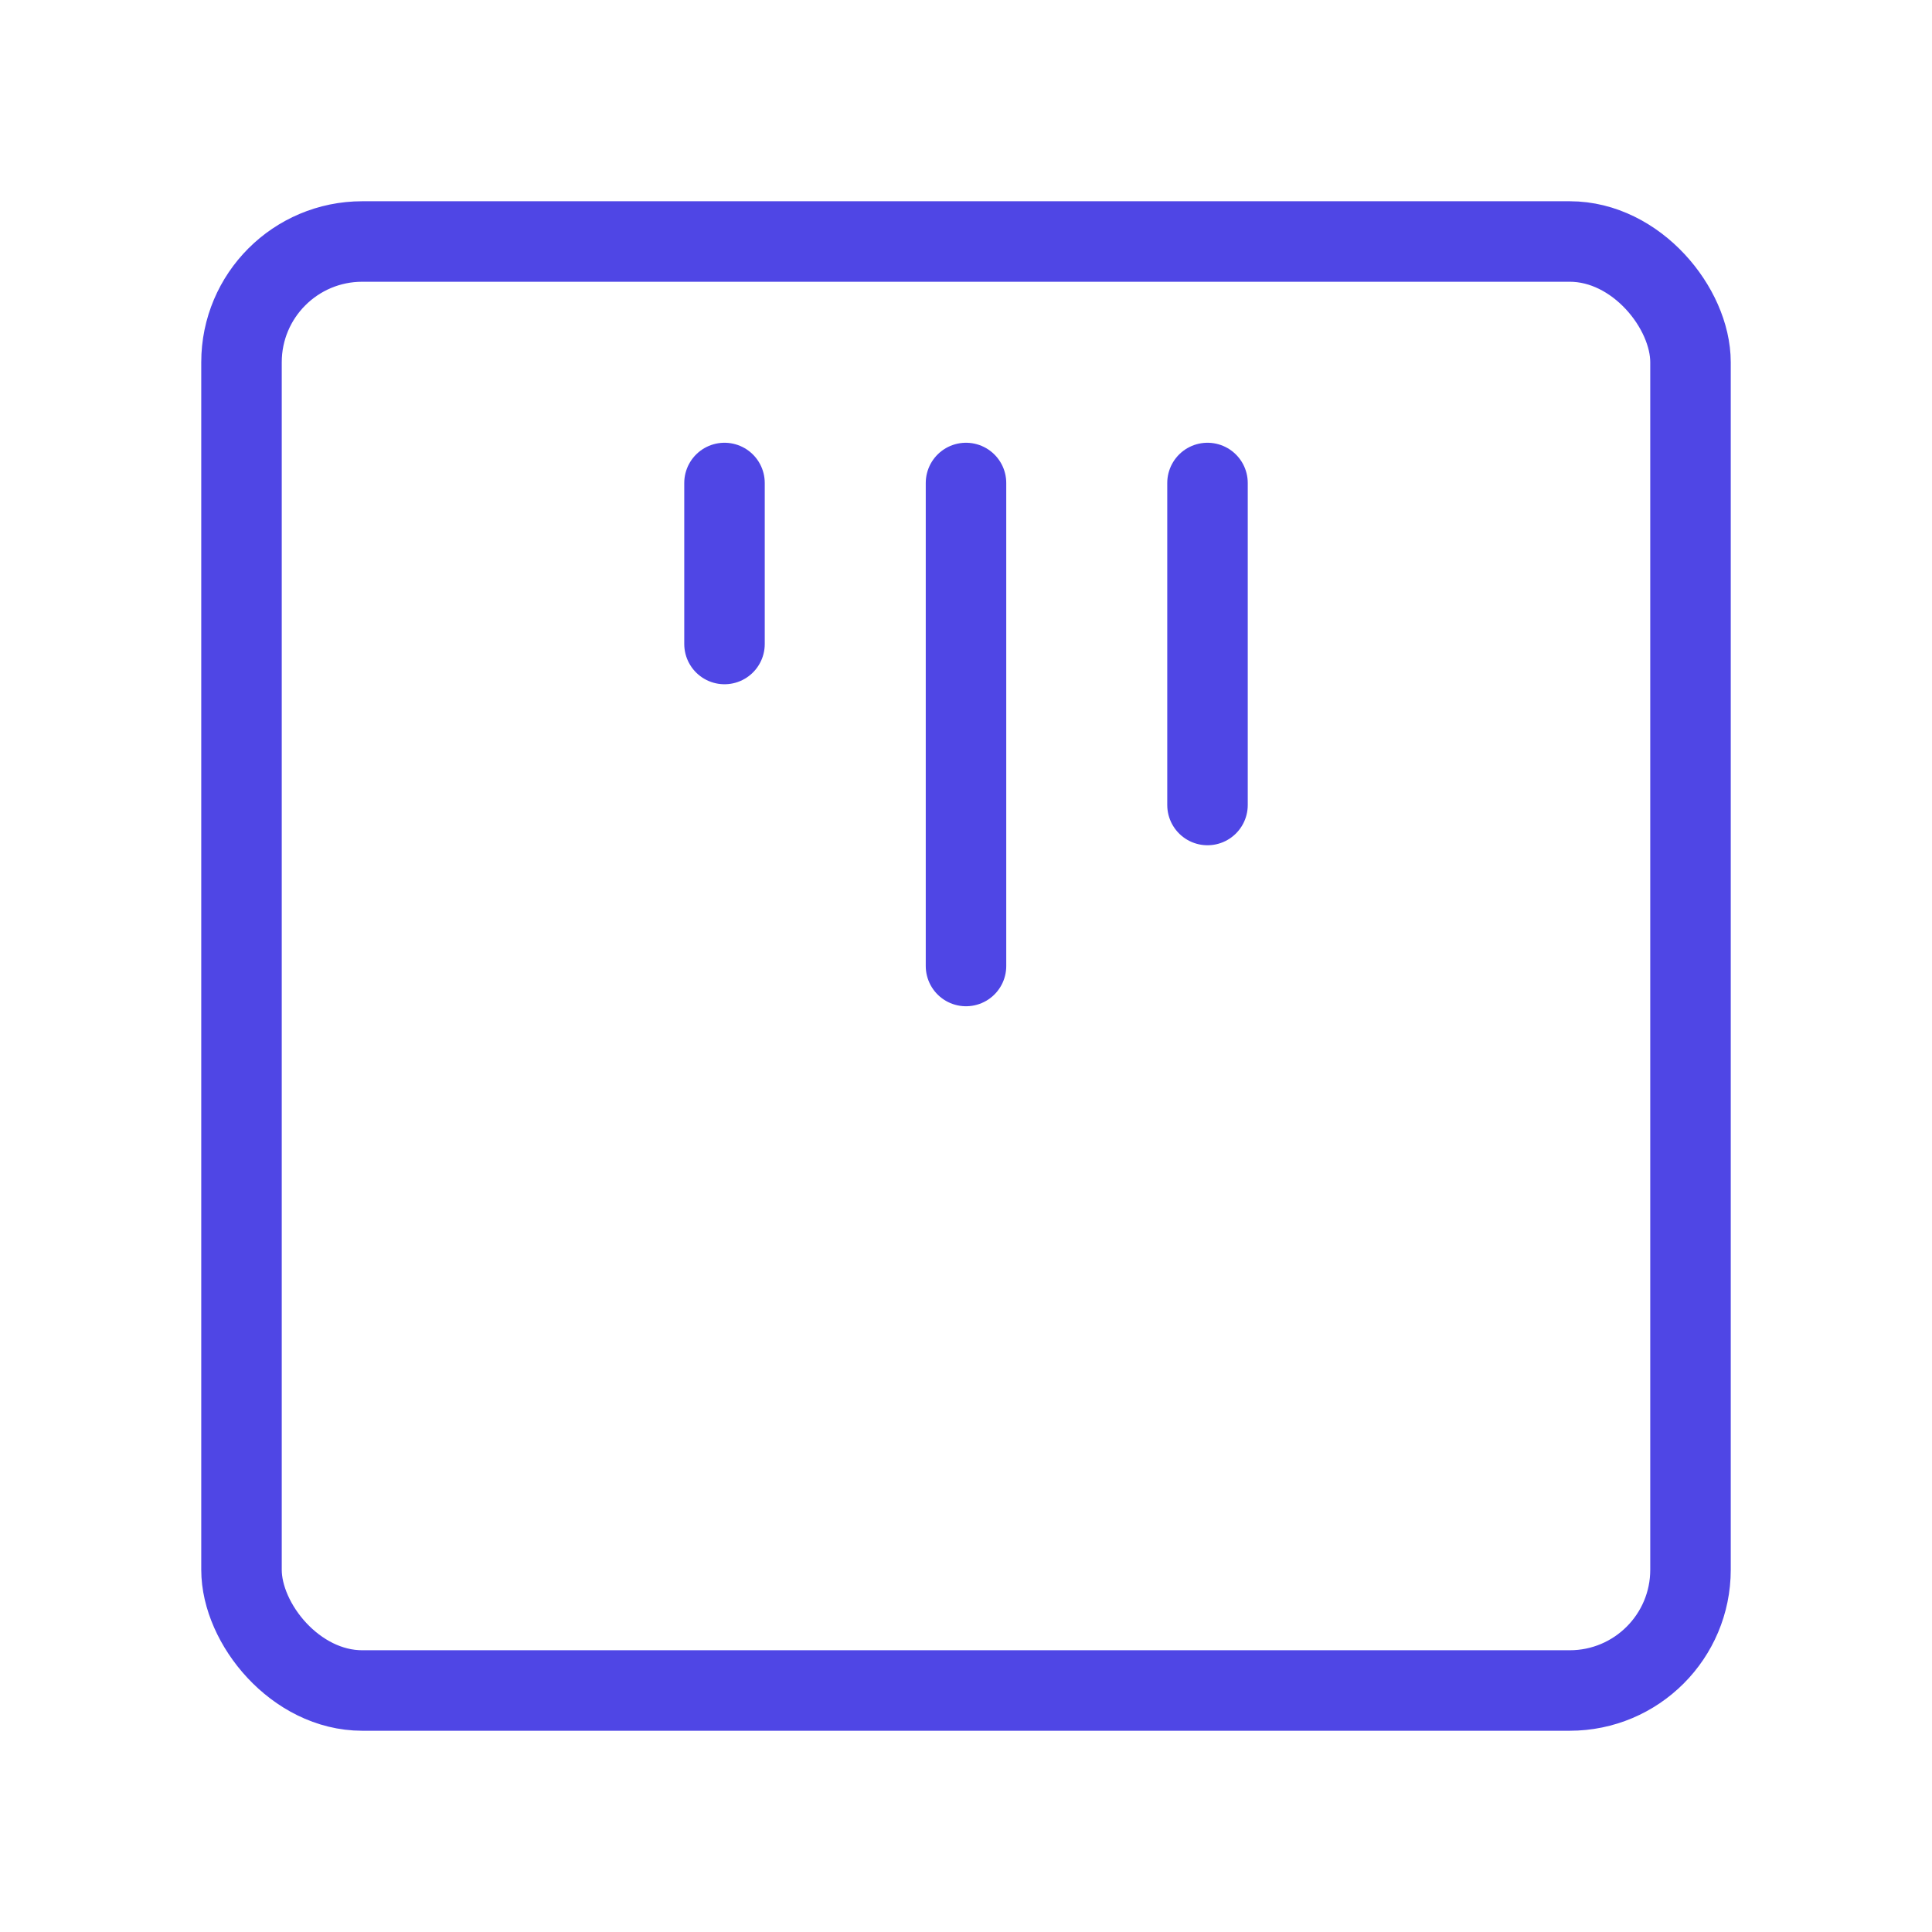 <?xml version="1.0" encoding="UTF-8"?>
<svg width="38" height="38" viewBox="0 0 48 48" fill="none" xmlns="http://www.w3.org/2000/svg">
  <rect x="6" y="6" width="36" height="36" rx="3" fill="none" stroke="#4f46e5" stroke-width="2" stroke-linecap="round"
        stroke-linejoin="round"/>
  <path d="M18 12V16" stroke="#4f46e5" stroke-width="2" stroke-linecap="round"/>
  <path d="M24 12V24" stroke="#4f46e5" stroke-width="2" stroke-linecap="round"/>
  <path d="M30 12V20" stroke="#4f46e5" stroke-width="2" stroke-linecap="round"/>
</svg>
